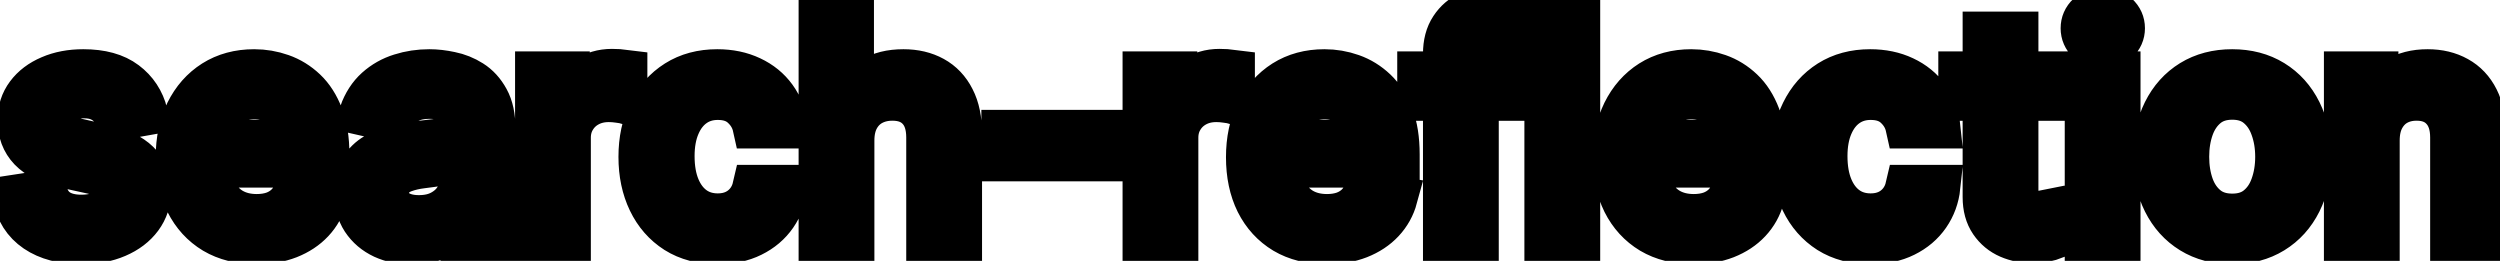 <svg viewBox="0 0 115 12" fill="none" stroke-width="2" stroke="currentColor" aria-hidden="true">
  <path d="M6.722 5.228L5.374 5.467C5.318 5.294 5.228 5.13 5.106 4.974C4.987 4.819 4.824 4.691 4.619 4.592C4.413 4.492 4.156 4.442 3.848 4.442C3.427 4.442 3.076 4.537 2.794 4.726C2.512 4.911 2.371 5.152 2.371 5.447C2.371 5.702 2.466 5.907 2.655 6.063C2.844 6.219 3.149 6.347 3.57 6.446L4.783 6.724C5.485 6.887 6.009 7.137 6.354 7.475C6.698 7.813 6.871 8.252 6.871 8.793C6.871 9.25 6.738 9.658 6.473 10.016C6.211 10.37 5.845 10.649 5.374 10.851C4.907 11.053 4.365 11.154 3.749 11.154C2.893 11.154 2.196 10.972 1.656 10.607C1.115 10.239 0.784 9.717 0.661 9.041L2.098 8.822C2.188 9.197 2.371 9.48 2.65 9.673C2.928 9.862 3.291 9.956 3.739 9.956C4.226 9.956 4.615 9.855 4.907 9.653C5.199 9.447 5.344 9.197 5.344 8.902C5.344 8.663 5.255 8.463 5.076 8.3C4.9 8.138 4.63 8.015 4.266 7.933L2.973 7.649C2.26 7.487 1.733 7.228 1.392 6.874C1.054 6.519 0.885 6.07 0.885 5.526C0.885 5.076 1.011 4.681 1.263 4.343C1.515 4.005 1.863 3.741 2.307 3.553C2.751 3.36 3.26 3.264 3.833 3.264C4.658 3.264 5.308 3.443 5.782 3.801C6.256 4.156 6.569 4.631 6.722 5.228ZM11.796 11.154C11.044 11.154 10.396 10.993 9.852 10.672C9.312 10.347 8.895 9.891 8.6 9.305C8.308 8.715 8.162 8.024 8.162 7.232C8.162 6.449 8.308 5.76 8.6 5.163C8.895 4.567 9.306 4.101 9.833 3.766C10.363 3.432 10.983 3.264 11.692 3.264C12.123 3.264 12.54 3.335 12.945 3.478C13.349 3.62 13.712 3.844 14.034 4.149C14.355 4.454 14.609 4.85 14.794 5.337C14.98 5.821 15.073 6.41 15.073 7.102V7.629H9.002V6.516H13.616C13.616 6.125 13.536 5.778 13.377 5.477C13.218 5.172 12.995 4.931 12.706 4.756C12.421 4.58 12.086 4.492 11.702 4.492C11.284 4.492 10.92 4.595 10.608 4.8C10.3 5.003 10.061 5.268 9.892 5.596C9.726 5.921 9.644 6.274 9.644 6.655V7.525C9.644 8.035 9.733 8.469 9.912 8.827C10.094 9.185 10.348 9.459 10.673 9.648C10.998 9.833 11.377 9.926 11.811 9.926C12.093 9.926 12.35 9.886 12.582 9.807C12.814 9.724 13.014 9.601 13.183 9.439C13.352 9.277 13.482 9.076 13.571 8.837L14.978 9.091C14.866 9.505 14.663 9.868 14.372 10.18C14.083 10.488 13.72 10.728 13.283 10.901C12.849 11.07 12.353 11.154 11.796 11.154ZM18.944 11.169C18.46 11.169 18.023 11.079 17.632 10.901C17.241 10.718 16.931 10.455 16.702 10.11C16.477 9.765 16.364 9.343 16.364 8.842C16.364 8.411 16.447 8.057 16.613 7.778C16.778 7.5 17.002 7.28 17.284 7.117C17.566 6.955 17.88 6.832 18.228 6.749C18.576 6.666 18.931 6.603 19.292 6.56C19.75 6.507 20.121 6.464 20.406 6.431C20.691 6.395 20.898 6.337 21.027 6.257C21.157 6.178 21.221 6.048 21.221 5.869V5.835C21.221 5.4 21.099 5.064 20.853 4.825C20.611 4.587 20.25 4.467 19.77 4.467C19.269 4.467 18.875 4.578 18.586 4.8C18.301 5.019 18.104 5.263 17.995 5.531L16.598 5.213C16.763 4.749 17.005 4.375 17.323 4.089C17.645 3.801 18.015 3.592 18.432 3.463C18.85 3.33 19.289 3.264 19.75 3.264C20.055 3.264 20.378 3.301 20.719 3.374C21.064 3.443 21.385 3.572 21.684 3.761C21.985 3.95 22.232 4.22 22.424 4.572C22.617 4.92 22.713 5.372 22.713 5.929V11H21.261V9.956H21.201C21.105 10.148 20.961 10.337 20.769 10.523C20.577 10.708 20.33 10.863 20.028 10.985C19.726 11.108 19.365 11.169 18.944 11.169ZM19.267 9.976C19.678 9.976 20.03 9.895 20.321 9.732C20.616 9.57 20.84 9.358 20.992 9.096C21.148 8.831 21.226 8.547 21.226 8.246V7.261C21.173 7.314 21.07 7.364 20.918 7.411C20.769 7.454 20.598 7.492 20.406 7.525C20.214 7.555 20.026 7.583 19.844 7.609C19.662 7.633 19.509 7.652 19.387 7.669C19.098 7.705 18.835 7.767 18.596 7.853C18.361 7.939 18.172 8.063 18.029 8.226C17.89 8.385 17.821 8.597 17.821 8.862C17.821 9.23 17.957 9.509 18.228 9.697C18.5 9.883 18.846 9.976 19.267 9.976ZM24.693 11V3.364H26.129V4.577H26.209C26.348 4.166 26.593 3.843 26.945 3.607C27.299 3.369 27.701 3.249 28.148 3.249C28.241 3.249 28.35 3.253 28.476 3.259C28.605 3.266 28.706 3.274 28.779 3.284V4.706C28.72 4.689 28.614 4.671 28.461 4.651C28.309 4.628 28.156 4.616 28.004 4.616C27.652 4.616 27.339 4.691 27.064 4.84C26.792 4.986 26.577 5.19 26.418 5.452C26.259 5.71 26.179 6.005 26.179 6.337V11H24.693ZM33.009 11.154C32.27 11.154 31.633 10.987 31.1 10.652C30.57 10.314 30.162 9.848 29.877 9.255C29.592 8.662 29.449 7.982 29.449 7.217C29.449 6.441 29.595 5.757 29.887 5.163C30.178 4.567 30.589 4.101 31.12 3.766C31.65 3.432 32.275 3.264 32.994 3.264C33.574 3.264 34.091 3.372 34.545 3.587C34.999 3.799 35.365 4.098 35.644 4.482C35.925 4.867 36.093 5.316 36.146 5.83H34.699C34.62 5.472 34.437 5.163 34.152 4.905C33.871 4.646 33.493 4.517 33.019 4.517C32.605 4.517 32.242 4.626 31.93 4.845C31.622 5.061 31.381 5.369 31.209 5.77C31.037 6.168 30.951 6.638 30.951 7.182C30.951 7.739 31.035 8.219 31.204 8.624C31.373 9.028 31.612 9.341 31.92 9.563C32.232 9.785 32.598 9.896 33.019 9.896C33.3 9.896 33.556 9.845 33.784 9.742C34.017 9.636 34.21 9.485 34.366 9.29C34.525 9.094 34.636 8.859 34.699 8.584H36.146C36.093 9.078 35.932 9.518 35.664 9.906C35.395 10.294 35.036 10.599 34.585 10.821C34.137 11.043 33.612 11.154 33.009 11.154ZM39.222 6.466V11H37.736V0.818H39.202V4.607H39.297C39.476 4.196 39.749 3.869 40.117 3.627C40.485 3.385 40.965 3.264 41.559 3.264C42.082 3.264 42.54 3.372 42.931 3.587C43.325 3.803 43.63 4.124 43.846 4.552C44.065 4.976 44.174 5.506 44.174 6.143V11H42.687V6.322C42.687 5.762 42.543 5.327 42.255 5.019C41.966 4.708 41.565 4.552 41.052 4.552C40.7 4.552 40.386 4.626 40.107 4.776C39.832 4.925 39.615 5.143 39.456 5.432C39.3 5.717 39.222 6.062 39.222 6.466ZM50.657 6.053V7.341H46.143V6.053H50.657ZM52.638 11V3.364H54.075V4.577H54.154C54.294 4.166 54.539 3.843 54.89 3.607C55.245 3.369 55.646 3.249 56.093 3.249C56.186 3.249 56.295 3.253 56.421 3.259C56.551 3.266 56.652 3.274 56.725 3.284V4.706C56.665 4.689 56.559 4.671 56.406 4.651C56.254 4.628 56.102 4.616 55.949 4.616C55.598 4.616 55.285 4.691 55.009 4.84C54.738 4.986 54.522 5.19 54.363 5.452C54.204 5.71 54.124 6.005 54.124 6.337V11H52.638ZM61.029 11.154C60.276 11.154 59.628 10.993 59.085 10.672C58.545 10.347 58.127 9.891 57.832 9.305C57.54 8.715 57.395 8.024 57.395 7.232C57.395 6.449 57.54 5.76 57.832 5.163C58.127 4.567 58.538 4.101 59.065 3.766C59.595 3.432 60.215 3.264 60.924 3.264C61.355 3.264 61.773 3.335 62.177 3.478C62.582 3.62 62.944 3.844 63.266 4.149C63.587 4.454 63.841 4.85 64.027 5.337C64.212 5.821 64.305 6.41 64.305 7.102V7.629H58.235V6.516H62.848C62.848 6.125 62.769 5.778 62.61 5.477C62.451 5.172 62.227 4.931 61.939 4.756C61.654 4.58 61.319 4.492 60.934 4.492C60.517 4.492 60.152 4.595 59.841 4.8C59.532 5.003 59.294 5.268 59.125 5.596C58.959 5.921 58.876 6.274 58.876 6.655V7.525C58.876 8.035 58.966 8.469 59.145 8.827C59.327 9.185 59.58 9.459 59.905 9.648C60.23 9.833 60.609 9.926 61.044 9.926C61.325 9.926 61.582 9.886 61.814 9.807C62.046 9.724 62.247 9.601 62.416 9.439C62.585 9.277 62.714 9.076 62.804 8.837L64.211 9.091C64.098 9.505 63.896 9.868 63.604 10.18C63.316 10.488 62.953 10.728 62.515 10.901C62.081 11.07 61.586 11.154 61.029 11.154ZM69.589 3.364V4.557H65.273V3.364H69.589ZM66.457 11V2.479C66.457 2.001 66.561 1.605 66.77 1.29C66.978 0.972 67.255 0.735 67.6 0.58C67.945 0.42 68.319 0.341 68.724 0.341C69.022 0.341 69.277 0.366 69.489 0.415C69.701 0.462 69.859 0.505 69.962 0.545L69.614 1.748C69.544 1.728 69.454 1.705 69.345 1.678C69.236 1.648 69.103 1.634 68.947 1.634C68.586 1.634 68.328 1.723 68.172 1.902C68.019 2.081 67.943 2.339 67.943 2.678V11H66.457ZM72.609 0.818V11H71.122V0.818H72.609ZM77.9 11.154C77.147 11.154 76.499 10.993 75.956 10.672C75.416 10.347 74.998 9.891 74.703 9.305C74.412 8.715 74.266 8.024 74.266 7.232C74.266 6.449 74.412 5.76 74.703 5.163C74.998 4.567 75.409 4.101 75.936 3.766C76.466 3.432 77.086 3.264 77.796 3.264C78.226 3.264 78.644 3.335 79.048 3.478C79.453 3.62 79.816 3.844 80.137 4.149C80.459 4.454 80.712 4.85 80.898 5.337C81.083 5.821 81.176 6.41 81.176 7.102V7.629H75.106V6.516H79.719C79.719 6.125 79.64 5.778 79.481 5.477C79.322 5.172 79.098 4.931 78.81 4.756C78.525 4.58 78.19 4.492 77.805 4.492C77.388 4.492 77.023 4.595 76.712 4.8C76.403 5.003 76.165 5.268 75.996 5.596C75.83 5.921 75.747 6.274 75.747 6.655V7.525C75.747 8.035 75.837 8.469 76.016 8.827C76.198 9.185 76.451 9.459 76.776 9.648C77.101 9.833 77.481 9.926 77.915 9.926C78.197 9.926 78.453 9.886 78.685 9.807C78.917 9.724 79.118 9.601 79.287 9.439C79.456 9.277 79.585 9.076 79.675 8.837L81.082 9.091C80.969 9.505 80.767 9.868 80.475 10.18C80.187 10.488 79.824 10.728 79.386 10.901C78.952 11.07 78.457 11.154 77.9 11.154ZM86.042 11.154C85.303 11.154 84.667 10.987 84.133 10.652C83.603 10.314 83.195 9.848 82.91 9.255C82.625 8.662 82.482 7.982 82.482 7.217C82.482 6.441 82.628 5.757 82.92 5.163C83.212 4.567 83.623 4.101 84.153 3.766C84.683 3.432 85.308 3.264 86.027 3.264C86.607 3.264 87.124 3.372 87.578 3.587C88.032 3.799 88.399 4.098 88.677 4.482C88.959 4.867 89.126 5.316 89.179 5.83H87.732C87.653 5.472 87.471 5.163 87.186 4.905C86.904 4.646 86.526 4.517 86.052 4.517C85.638 4.517 85.275 4.626 84.963 4.845C84.655 5.061 84.415 5.369 84.242 5.77C84.07 6.168 83.984 6.638 83.984 7.182C83.984 7.739 84.068 8.219 84.237 8.624C84.406 9.028 84.645 9.341 84.953 9.563C85.265 9.785 85.631 9.896 86.052 9.896C86.334 9.896 86.589 9.845 86.818 9.742C87.05 9.636 87.243 9.485 87.399 9.29C87.558 9.094 87.669 8.859 87.732 8.584H89.179C89.126 9.078 88.965 9.518 88.697 9.906C88.428 10.294 88.069 10.599 87.618 10.821C87.171 11.043 86.645 11.154 86.042 11.154ZM94.334 3.364V4.557H90.162V3.364H94.334ZM91.281 1.534H92.767V8.758C92.767 9.046 92.811 9.263 92.897 9.409C92.983 9.552 93.094 9.649 93.23 9.702C93.369 9.752 93.52 9.777 93.682 9.777C93.802 9.777 93.906 9.769 93.995 9.752C94.085 9.736 94.154 9.722 94.204 9.712L94.473 10.94C94.386 10.973 94.264 11.007 94.105 11.04C93.946 11.076 93.747 11.096 93.508 11.099C93.117 11.106 92.752 11.037 92.414 10.891C92.076 10.745 91.803 10.519 91.594 10.214C91.385 9.91 91.281 9.527 91.281 9.066V1.534ZM95.978 11V3.364H97.464V11H95.978ZM96.728 2.185C96.47 2.185 96.248 2.099 96.062 1.927C95.88 1.751 95.789 1.542 95.789 1.3C95.789 1.055 95.88 0.846 96.062 0.674C96.248 0.498 96.47 0.411 96.728 0.411C96.987 0.411 97.207 0.498 97.39 0.674C97.575 0.846 97.668 1.055 97.668 1.3C97.668 1.542 97.575 1.751 97.39 1.927C97.207 2.099 96.987 2.185 96.728 2.185ZM102.681 11.154C101.965 11.154 101.34 10.99 100.806 10.662C100.273 10.334 99.859 9.875 99.564 9.285C99.269 8.695 99.121 8.005 99.121 7.217C99.121 6.424 99.269 5.732 99.564 5.138C99.859 4.545 100.273 4.085 100.806 3.756C101.34 3.428 101.965 3.264 102.681 3.264C103.397 3.264 104.021 3.428 104.555 3.756C105.089 4.085 105.503 4.545 105.798 5.138C106.093 5.732 106.24 6.424 106.24 7.217C106.24 8.005 106.093 8.695 105.798 9.285C105.503 9.875 105.089 10.334 104.555 10.662C104.021 10.99 103.397 11.154 102.681 11.154ZM102.686 9.906C103.15 9.906 103.534 9.784 103.839 9.538C104.144 9.293 104.369 8.967 104.515 8.559C104.664 8.151 104.739 7.702 104.739 7.212C104.739 6.724 104.664 6.277 104.515 5.869C104.369 5.458 104.144 5.129 103.839 4.88C103.534 4.631 103.15 4.507 102.686 4.507C102.218 4.507 101.831 4.631 101.522 4.88C101.217 5.129 100.99 5.458 100.841 5.869C100.695 6.277 100.623 6.724 100.623 7.212C100.623 7.702 100.695 8.151 100.841 8.559C100.99 8.967 101.217 9.293 101.522 9.538C101.831 9.784 102.218 9.906 102.686 9.906ZM109.386 6.466V11H107.9V3.364H109.327V4.607H109.421C109.597 4.202 109.872 3.877 110.246 3.632C110.624 3.387 111.1 3.264 111.673 3.264C112.193 3.264 112.649 3.374 113.04 3.592C113.431 3.808 113.735 4.129 113.95 4.557C114.166 4.984 114.273 5.513 114.273 6.143V11H112.787V6.322C112.787 5.768 112.643 5.336 112.354 5.024C112.066 4.709 111.67 4.552 111.166 4.552C110.821 4.552 110.515 4.626 110.246 4.776C109.981 4.925 109.771 5.143 109.615 5.432C109.462 5.717 109.386 6.062 109.386 6.466Z" fill="black"/>
</svg>
